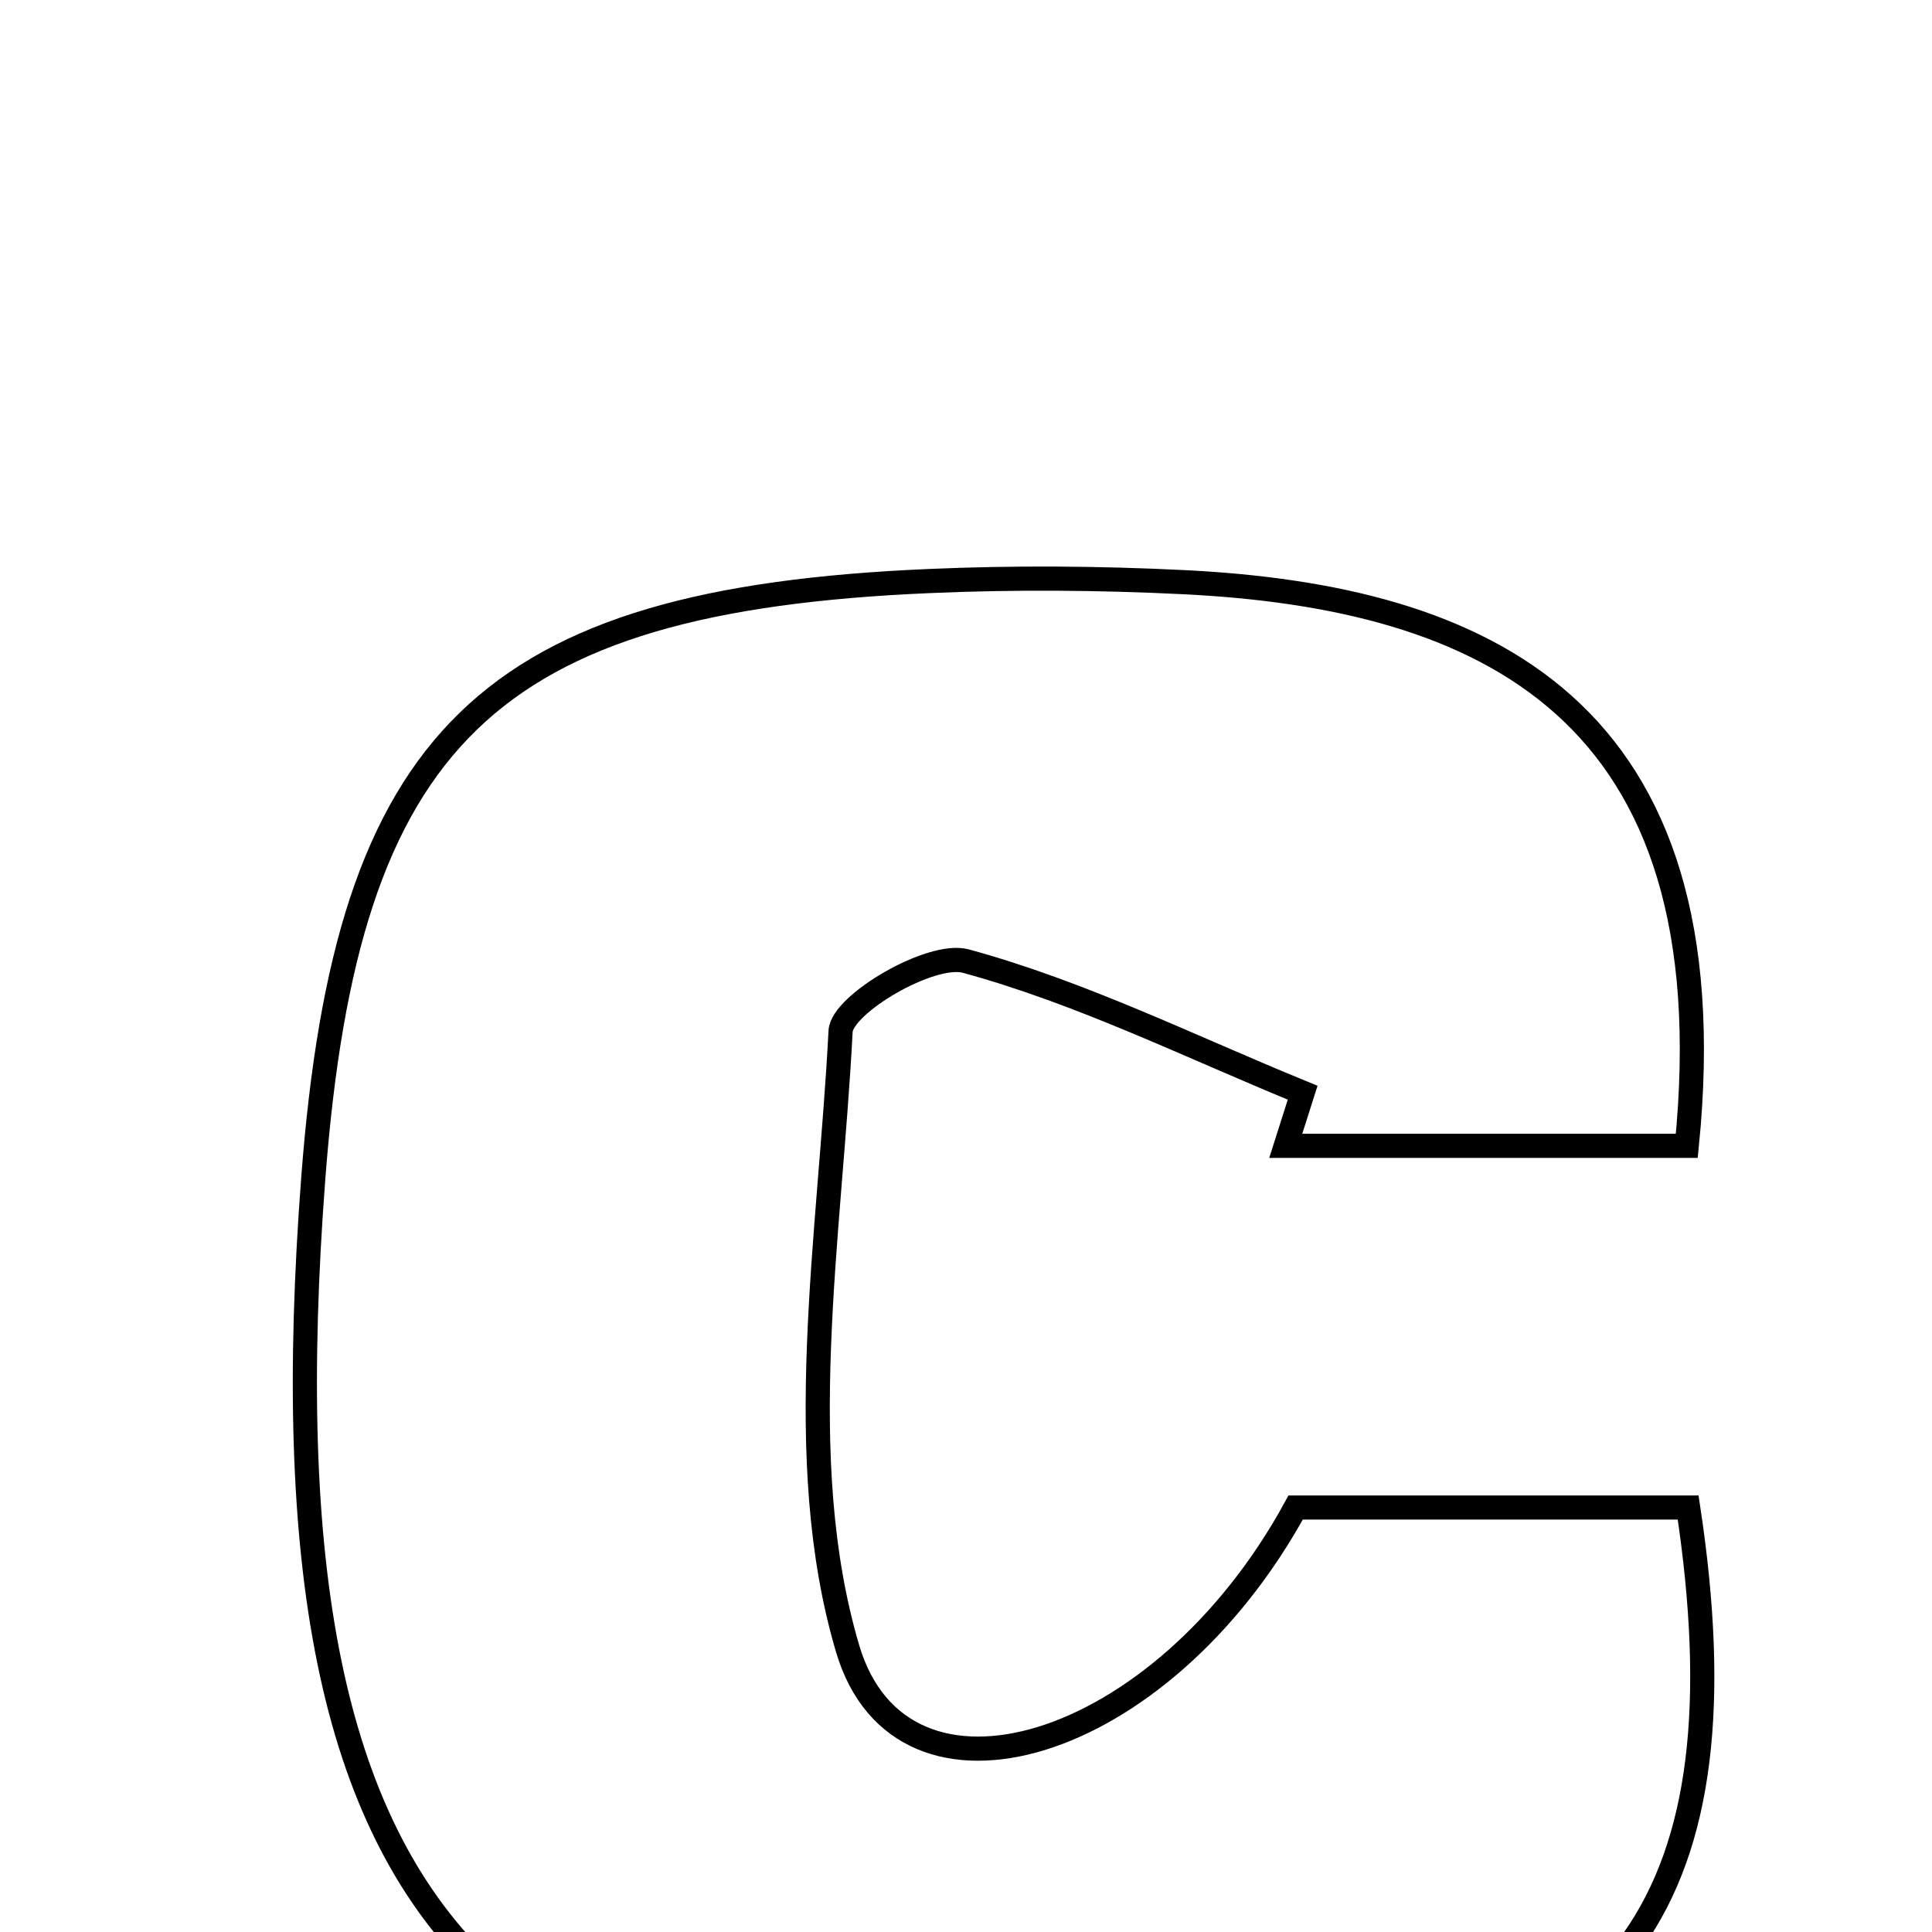 <svg xmlns="http://www.w3.org/2000/svg" viewBox="0.0 0.0 24.0 24.0" height="200px" width="200px"><path fill="none" stroke="black" stroke-width=".3" stroke-opacity="1.0"  filling="0" d="M11.542 7.218 C12.596 7.172 13.656 7.18 14.709 7.232 C18.41 7.416 21.501 8.777 20.954 14.234 C19.104 14.234 17.538 14.234 15.972 14.234 C16.042 14.014 16.112 13.794 16.182 13.574 C14.794 13.007 13.435 12.331 11.998 11.939 C11.566 11.821 10.459 12.473 10.442 12.811 C10.31 15.378 9.829 18.116 10.53 20.482 C11.199 22.736 14.428 21.781 16.095 18.727 C17.686 18.727 19.346 18.727 20.971 18.727 C21.707 23.581 20.156 25.717 15.745 26.193 C6.196 27.226 3.158 24.262 3.892 14.63 C4.31 9.156 6.057 7.453 11.542 7.218"></path></svg>
